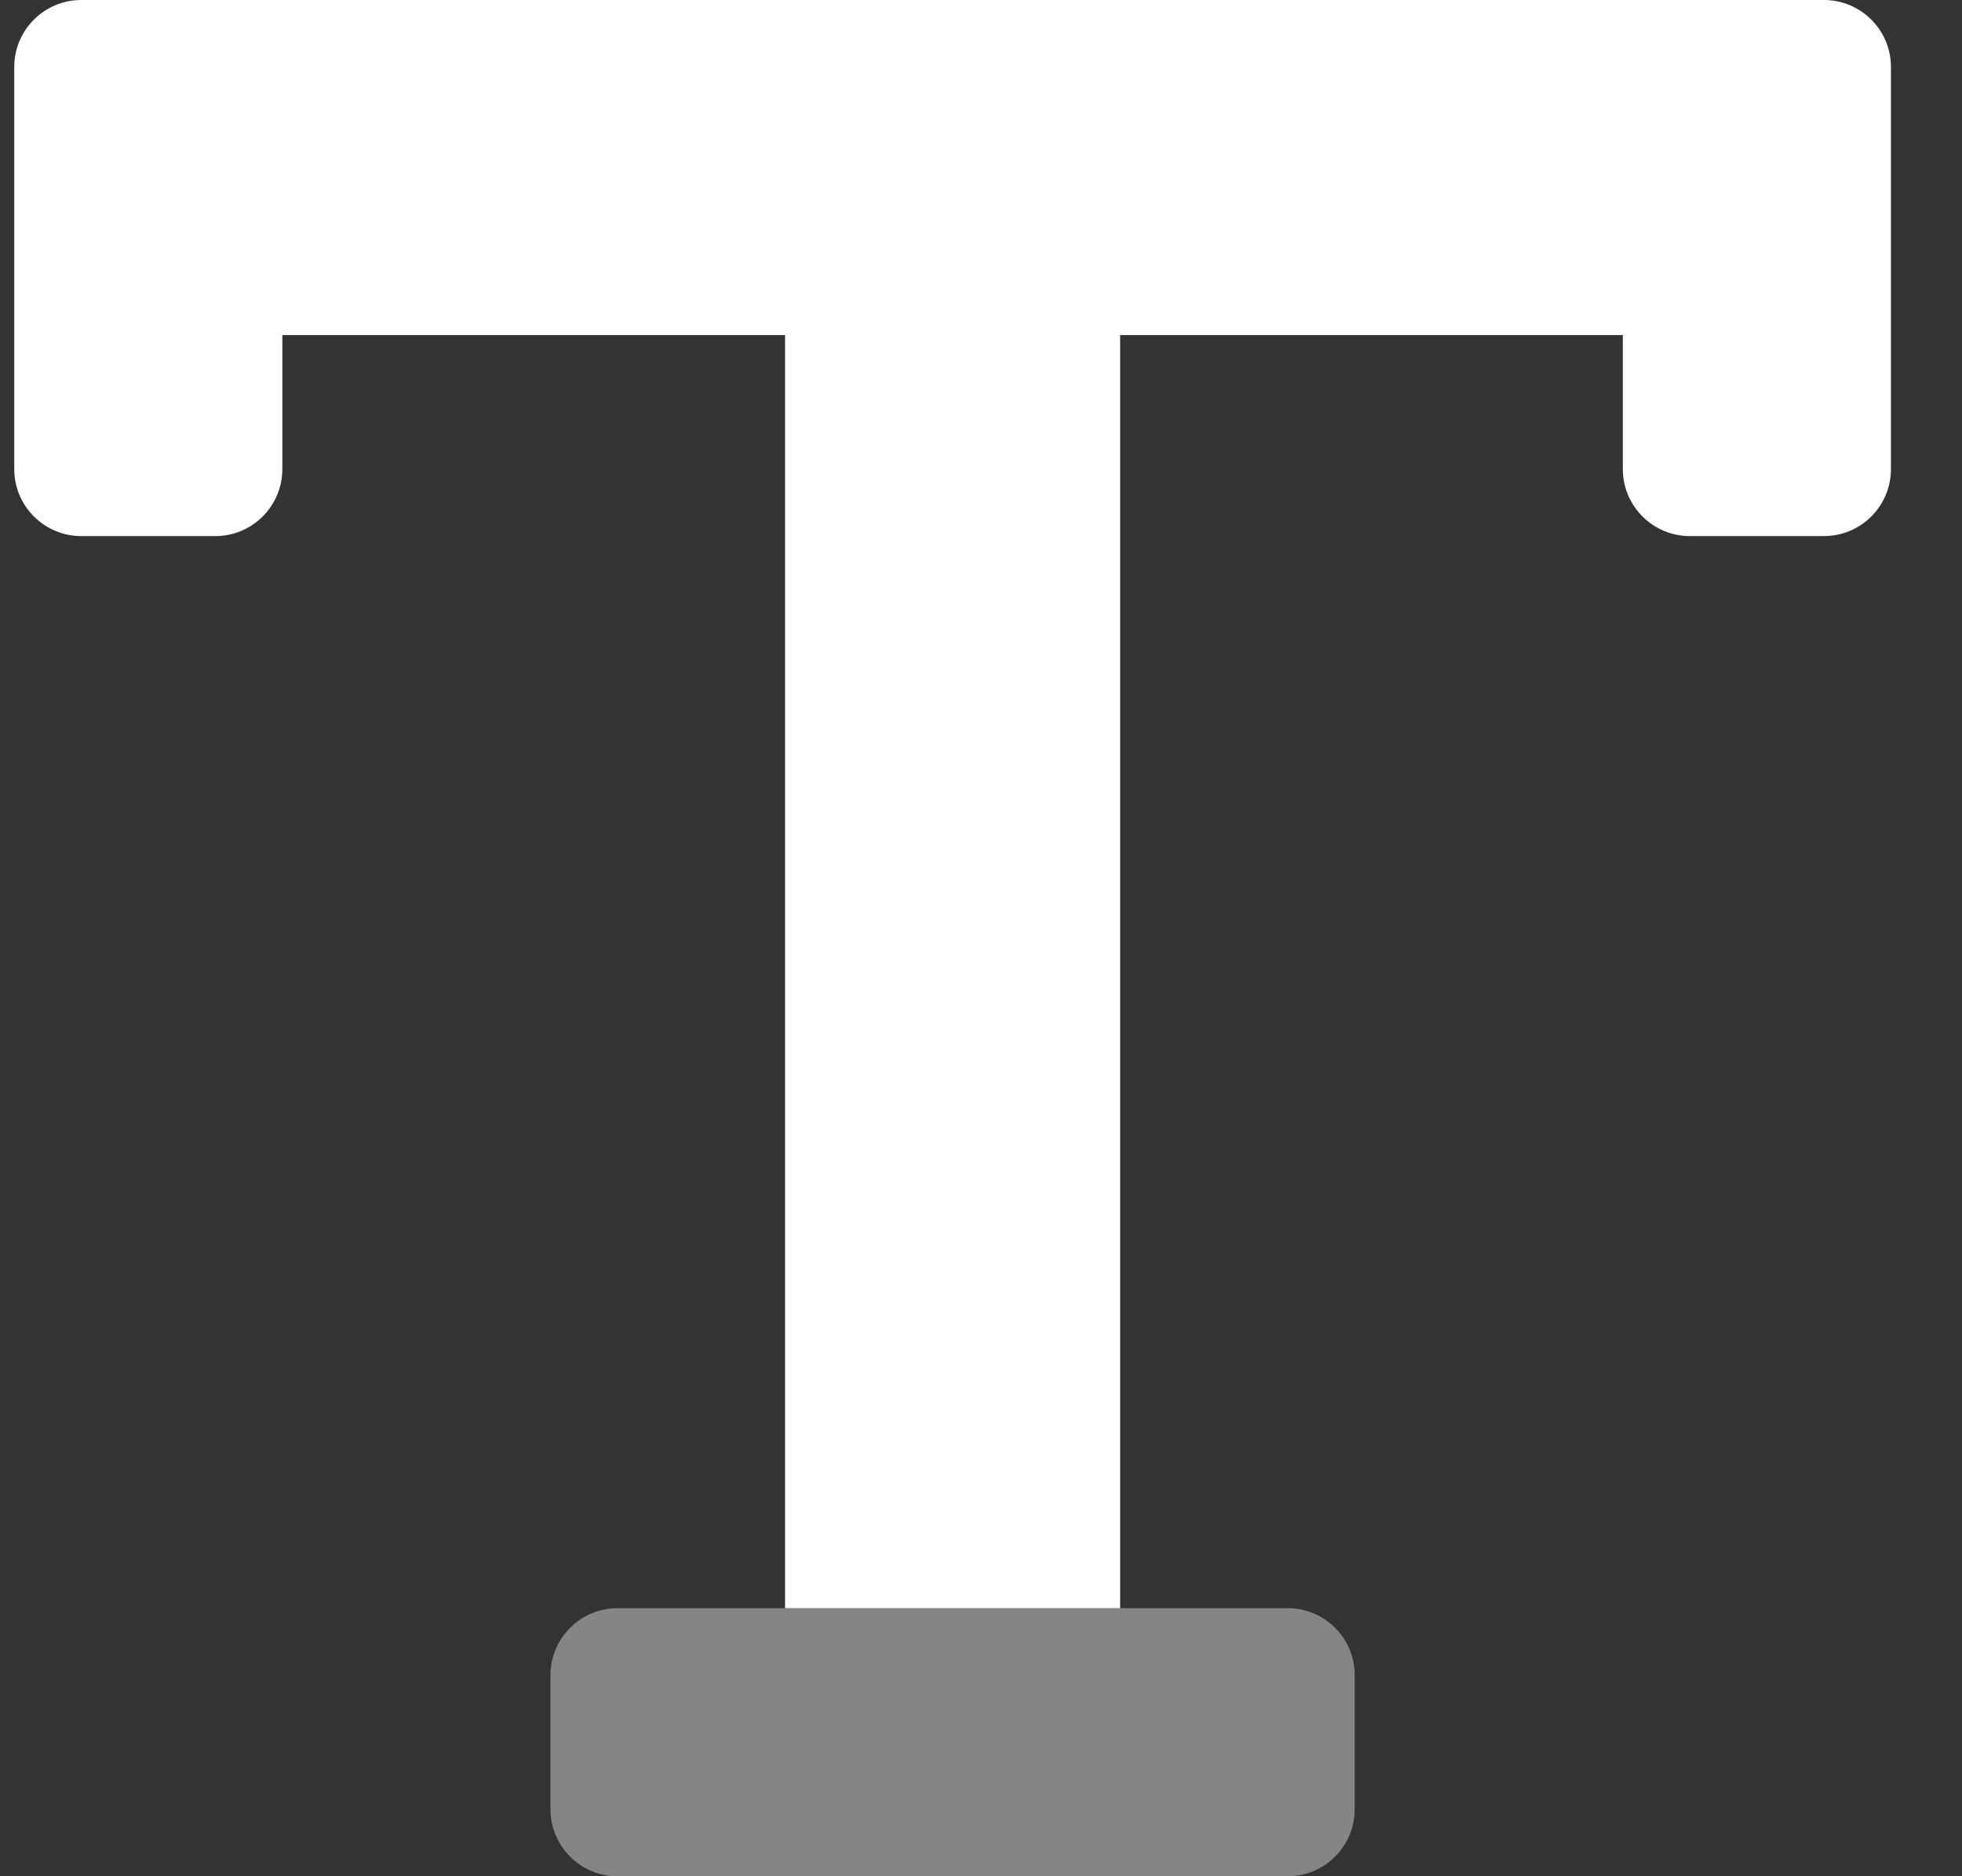 <?xml version="1.0" encoding="UTF-8"?>
<svg width="23px" height="22px" viewBox="0 0 23 22" version="1.1" xmlns="http://www.w3.org/2000/svg" xmlns:xlink="http://www.w3.org/1999/xlink">
    <rect x="0" y="0" width="23" height="22" fill="#333333" stroke="none"/>
    <title>icon_show_names</title>
    <g id="Page-1" stroke="none" stroke-width="1" fill="none" fill-rule="evenodd">
        <g id="Apple-TV" transform="translate(-1145, -166)" fill="#FFFFFF" fill-rule="nonzero">
            <g id="icon_show_names" transform="translate(1145.167, 166)">
                <path d="M14.929,18.857 C15.363,18.857 15.714,19.209 15.714,19.643 L15.714,21.214 C15.714,21.648 15.363,22 14.929,22 L7.071,22 C6.637,22 6.286,21.648 6.286,21.214 L6.286,19.643 C6.286,19.209 6.637,18.857 7.071,18.857 L14.929,18.857 Z" id="Path" opacity="0.4"></path>
                <path d="M22,0.786 L22,5.5 C22,5.934 21.648,6.286 21.214,6.286 L19.643,6.286 C19.209,6.286 18.857,5.934 18.857,5.5 L18.857,3.929 L12.964,3.929 L12.964,18.857 L9.036,18.857 L9.036,3.929 L3.143,3.929 L3.143,5.5 C3.143,5.934 2.791,6.286 2.357,6.286 L0.786,6.286 C0.352,6.286 0,5.934 0,5.5 L0,0.786 C0,0.352 0.352,0 0.786,0 L21.214,0 C21.648,0 22,0.352 22,0.786 Z" id="Path"></path>
            </g>
        </g>
    </g>
</svg>